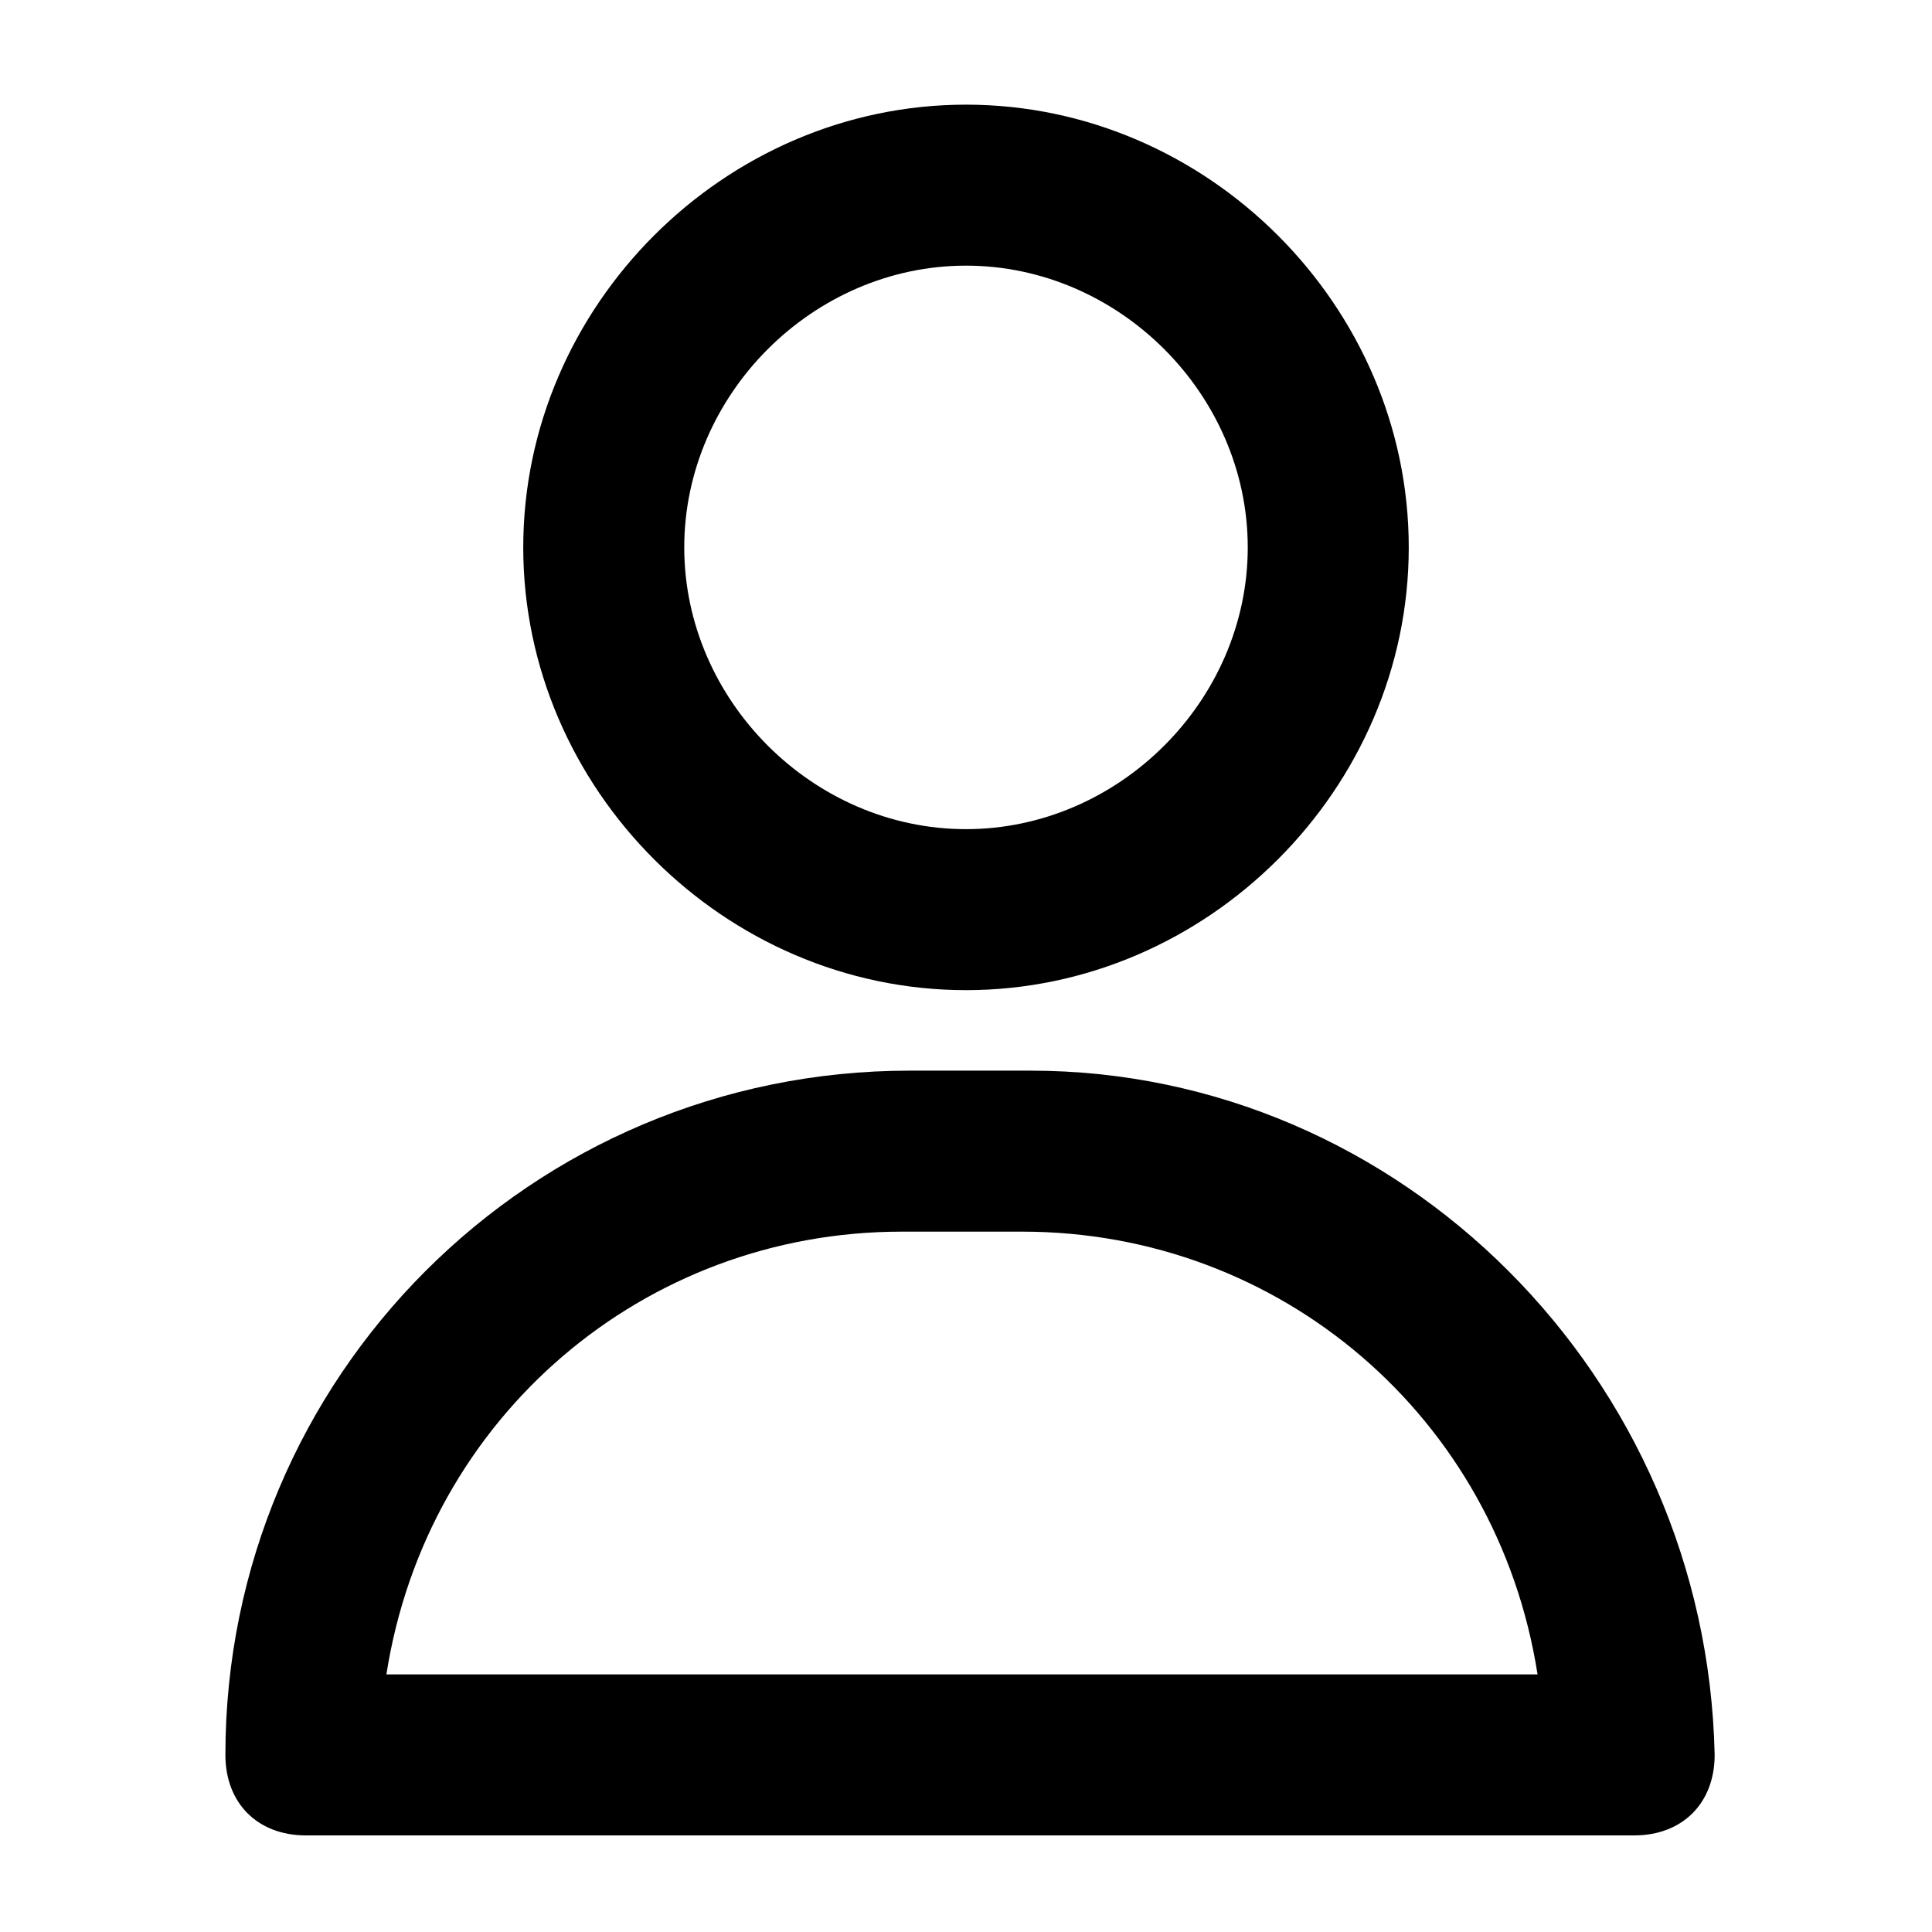 <?xml version="1.0" encoding="utf-8"?>
<!-- Generator: Adobe Illustrator 25.4.1, SVG Export Plug-In . SVG Version: 6.00 Build 0)  -->
<svg version="1.1" id="Layer_1" xmlns="http://www.w3.org/2000/svg" xmlns:xlink="http://www.w3.org/1999/xlink" x="0px" y="0px"
	 viewBox="0 0 24 24" style="enable-background:new 0 0 24 24;" xml:space="preserve">
<g>
	<path d="M12,12.3c3,0,5.5-2.5,5.5-5.5S15,1.3,12,1.3c-3,0-5.5,2.5-5.5,5.5S9,12.3,12,12.3z M12,3.3c1.9,0,3.5,1.6,3.5,3.5
		s-1.6,3.5-3.5,3.5S8.5,8.7,8.5,6.8S10.1,3.3,12,3.3z"/>
	<path d="M12.8,13.3h-1.5c-4.7,0-8.5,3.8-8.5,8.5c0,0.6,0.4,1,1,1h16.5c0.6,0,1-0.4,1-1C21.2,17.1,17.4,13.3,12.8,13.3z M11.2,15.3
		h1.5c3.2,0,5.9,2.3,6.4,5.5H4.8C5.3,17.6,8,15.3,11.2,15.3z"/>
</g>
</svg>
